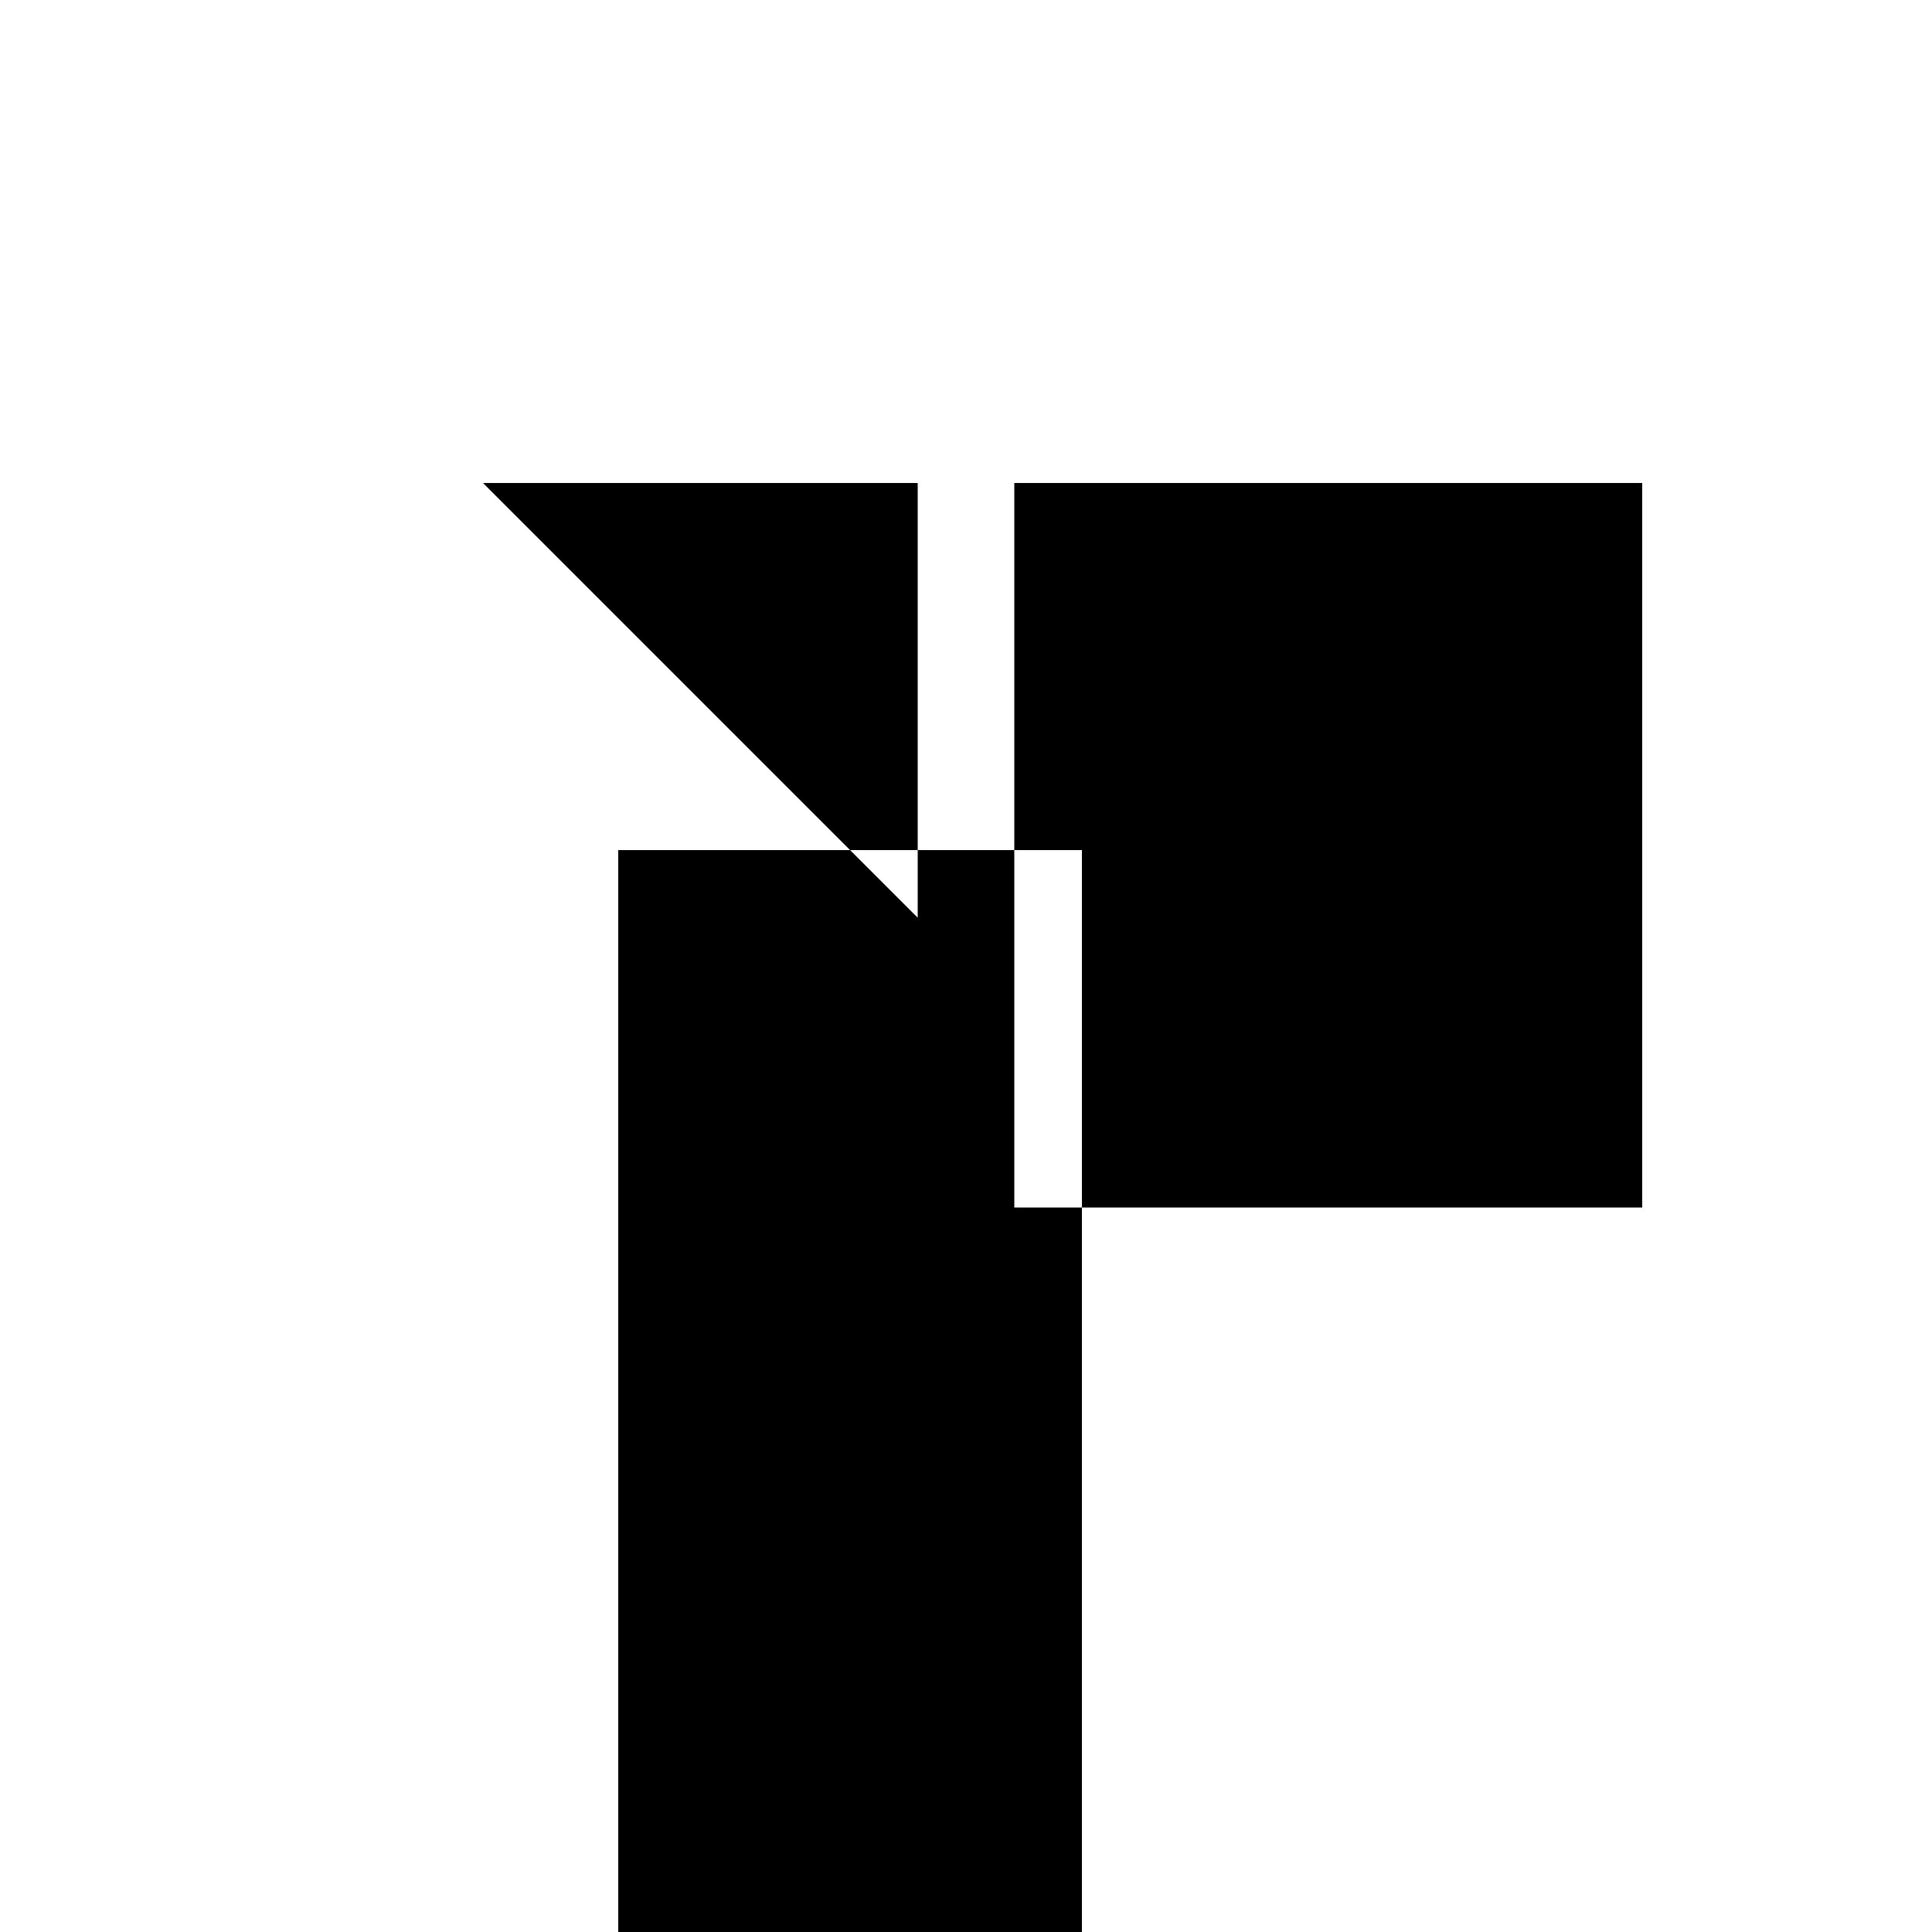 <svg xmlns="http://www.w3.org/2000/svg" viewBox="-100 -100 500 500"><path style="fill:#000000" fill-rule="evenodd" d="M 60 419.999 L 60 120 L 120 120 L 137.5 137.5 L 137.5 120 L 162.499 120 L 162.499 212.5 L 180.001 212.5 L 180.001 419.999 M 180.001 120 L 162.501 120 L 162.501 24.999 L 325 24.999 L 325 212.5 L 180.001 212.5 M 120 120 L 24.999 24.999 L 137.5 24.999 L 137.5 120"/></svg>
